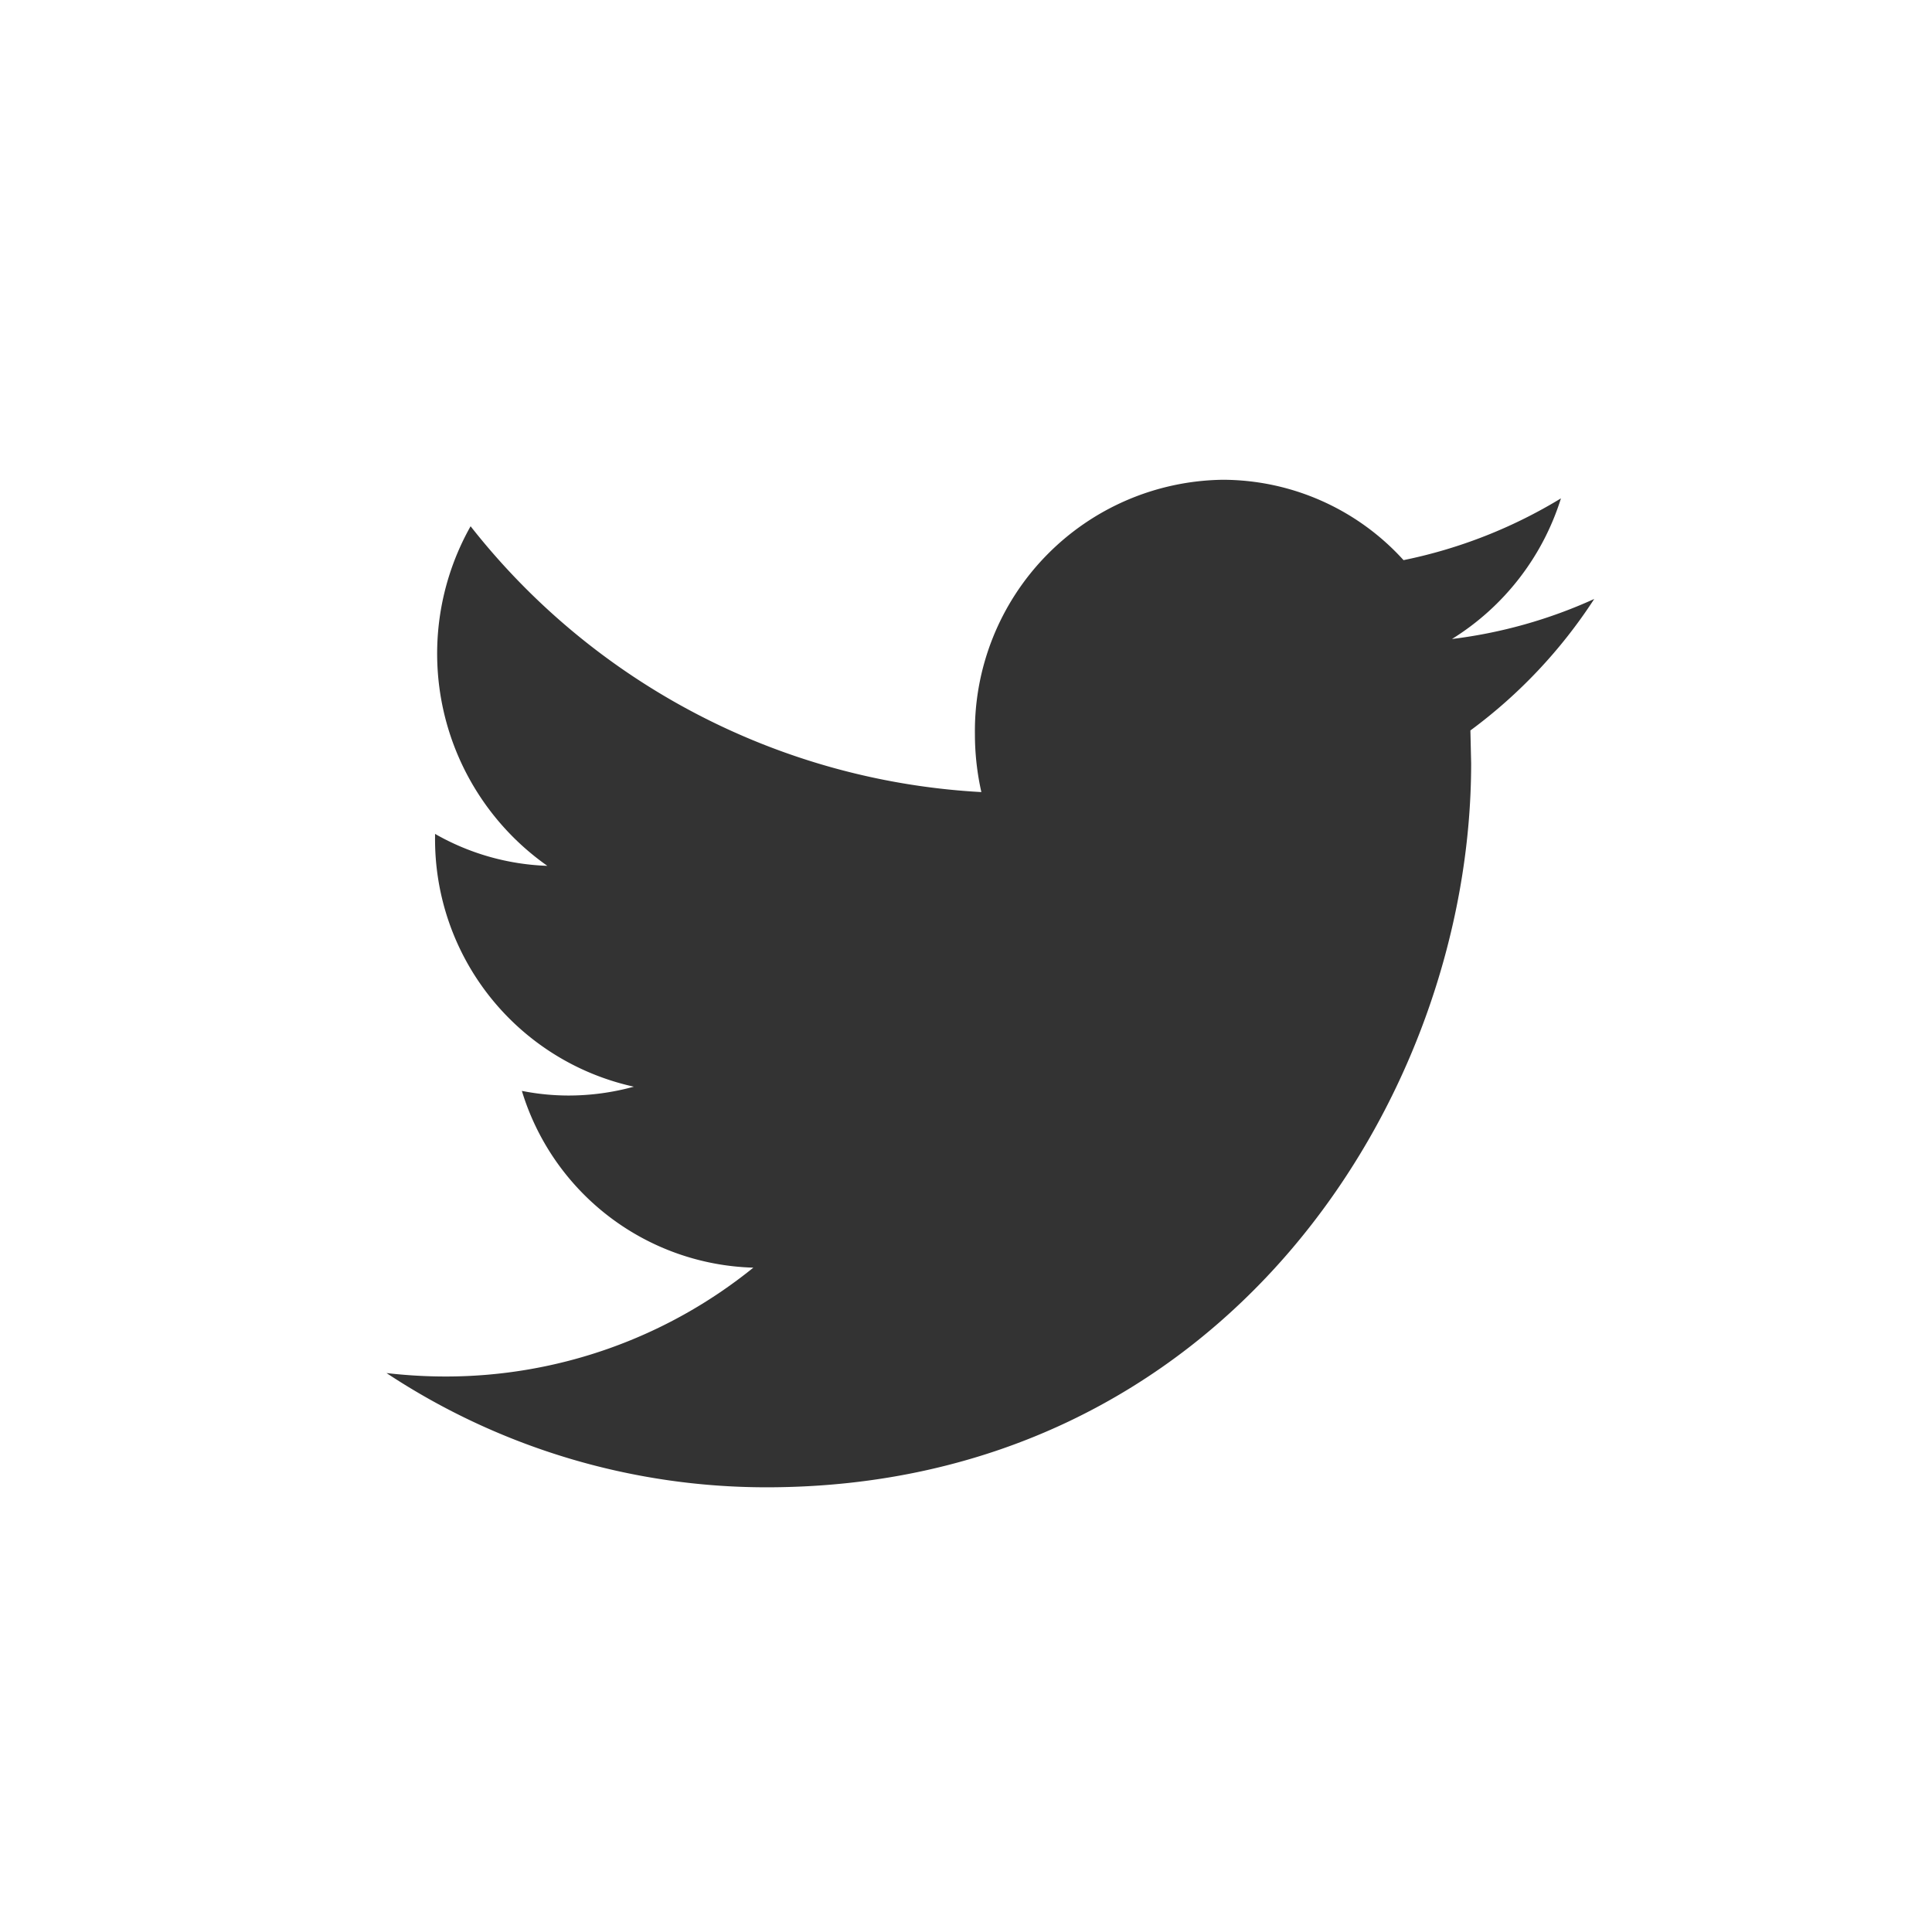 <svg xmlns="http://www.w3.org/2000/svg" width="128.87" height="128" viewBox="0 0 128.87 128">
  <rect x="0" y="0" width="128.87" height="128" fill="#333333" stroke="none"/>
<defs>
    <style>
      .cls-1 {
        fill: #fff;
        fill-rule: evenodd;
      }
    </style>
  </defs>
  <path id="icon-twitter" class="cls-1" d="M2228.94,1994h128.87v128H2228.94V1994Zm104.12,33.24a32.789,32.789,0,0,1-10.5,4.12,16.309,16.309,0,0,0-12.06-5.36,16.755,16.755,0,0,0-16.53,16.97,17.564,17.564,0,0,0,.43,3.86,46.541,46.541,0,0,1-34.07-17.73,17.3,17.3,0,0,0,5.12,22.65,16.2,16.2,0,0,1-7.49-2.13v0.21a16.891,16.891,0,0,0,13.26,16.65,16.486,16.486,0,0,1-4.35.59,16.1,16.1,0,0,1-3.12-.31,16.627,16.627,0,0,0,15.44,11.79,32.619,32.619,0,0,1-20.52,7.26,34.343,34.343,0,0,1-3.95-.23,45.95,45.95,0,0,0,25.34,7.62c30.39,0,47.01-25.86,47.01-48.28l-0.05-2.2a33.657,33.657,0,0,0,8.26-8.77,32.419,32.419,0,0,1-9.49,2.67A17.014,17.014,0,0,0,2333.06,2027.24Z" transform="translate(-2228.94 -1994)"/>
</svg>
